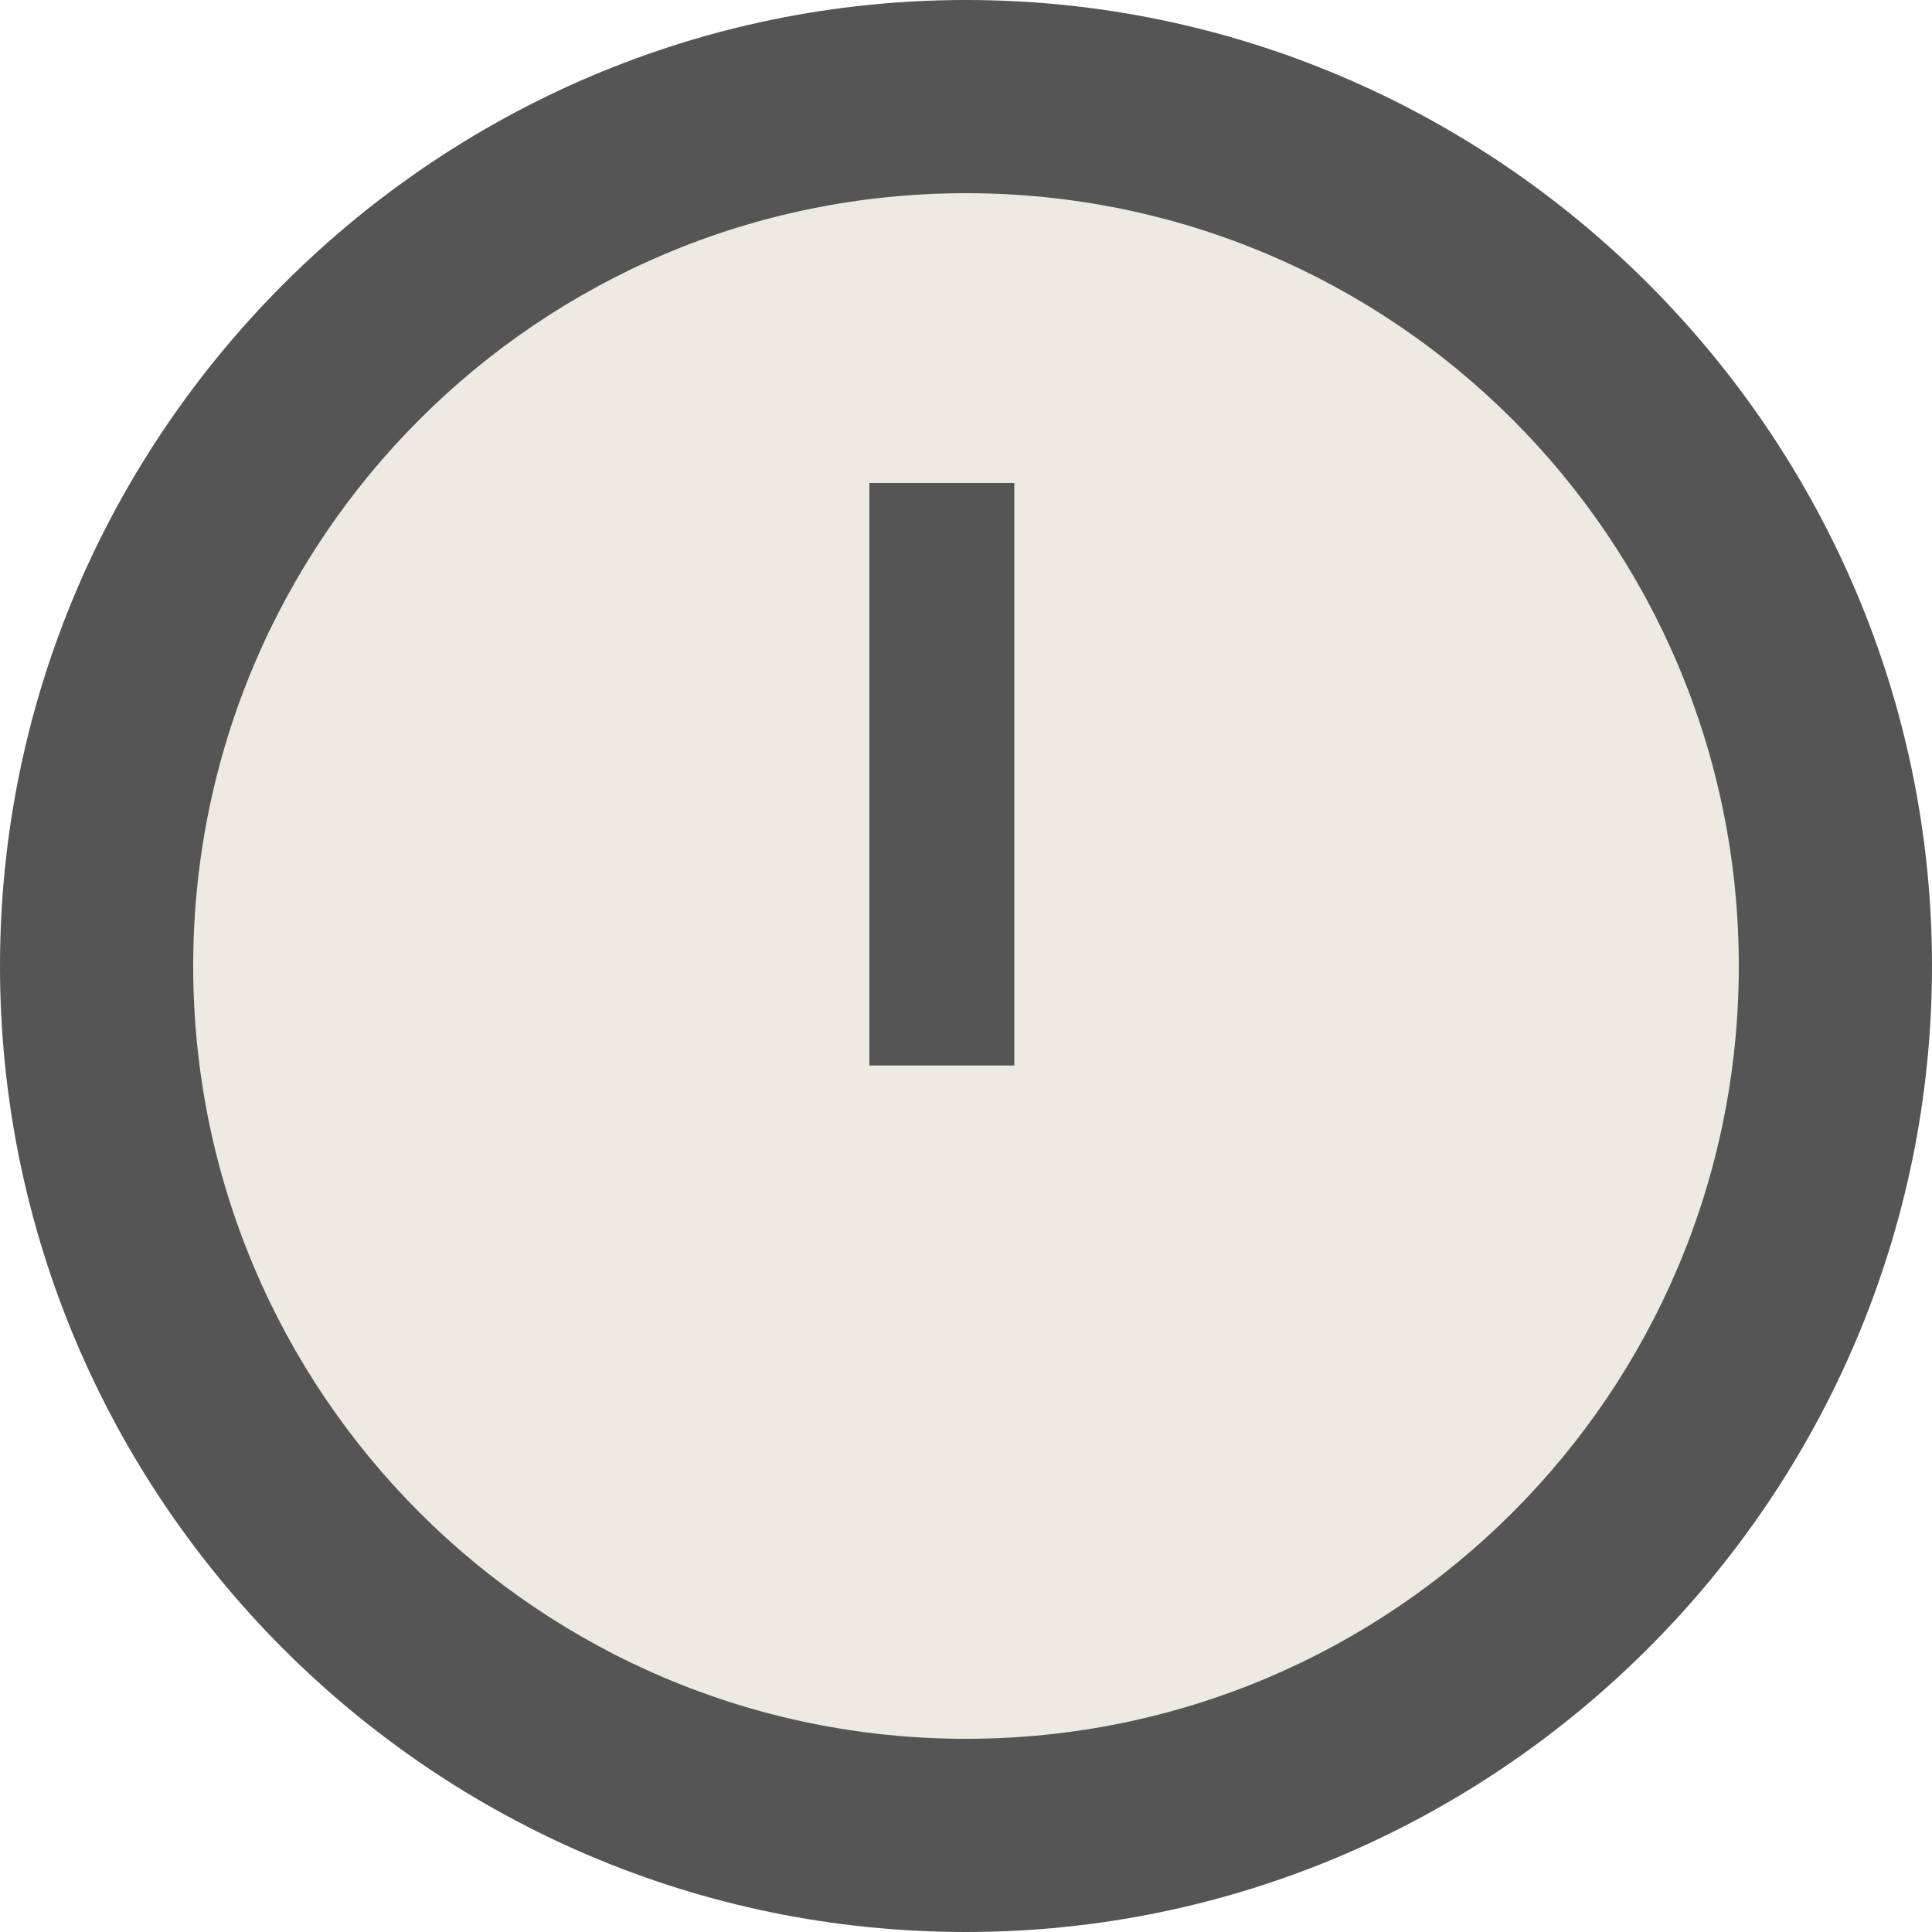 <svg width="30" height="30" viewBox="0 0 30 30" fill="none" xmlns="http://www.w3.org/2000/svg">
<circle cx="14.999" cy="15.001" r="12.5" fill="#EDEAE2"/>
<path d="M15 27C21.63 27 27 21.63 27 15C27 8.37 21.63 3 15 3C8.37 3 3 8.37 3 15C3 21.63 8.37 27 15 27ZM15 0C23.25 0 30 6.75 30 15C30 23.25 23.25 30 15 30C6.705 30 0 23.25 0 15C0 6.75 6.75 0 15 0ZM15.75 16.545H13.5V7.5H15.75V16.545Z" fill="#555555"/>
</svg>
